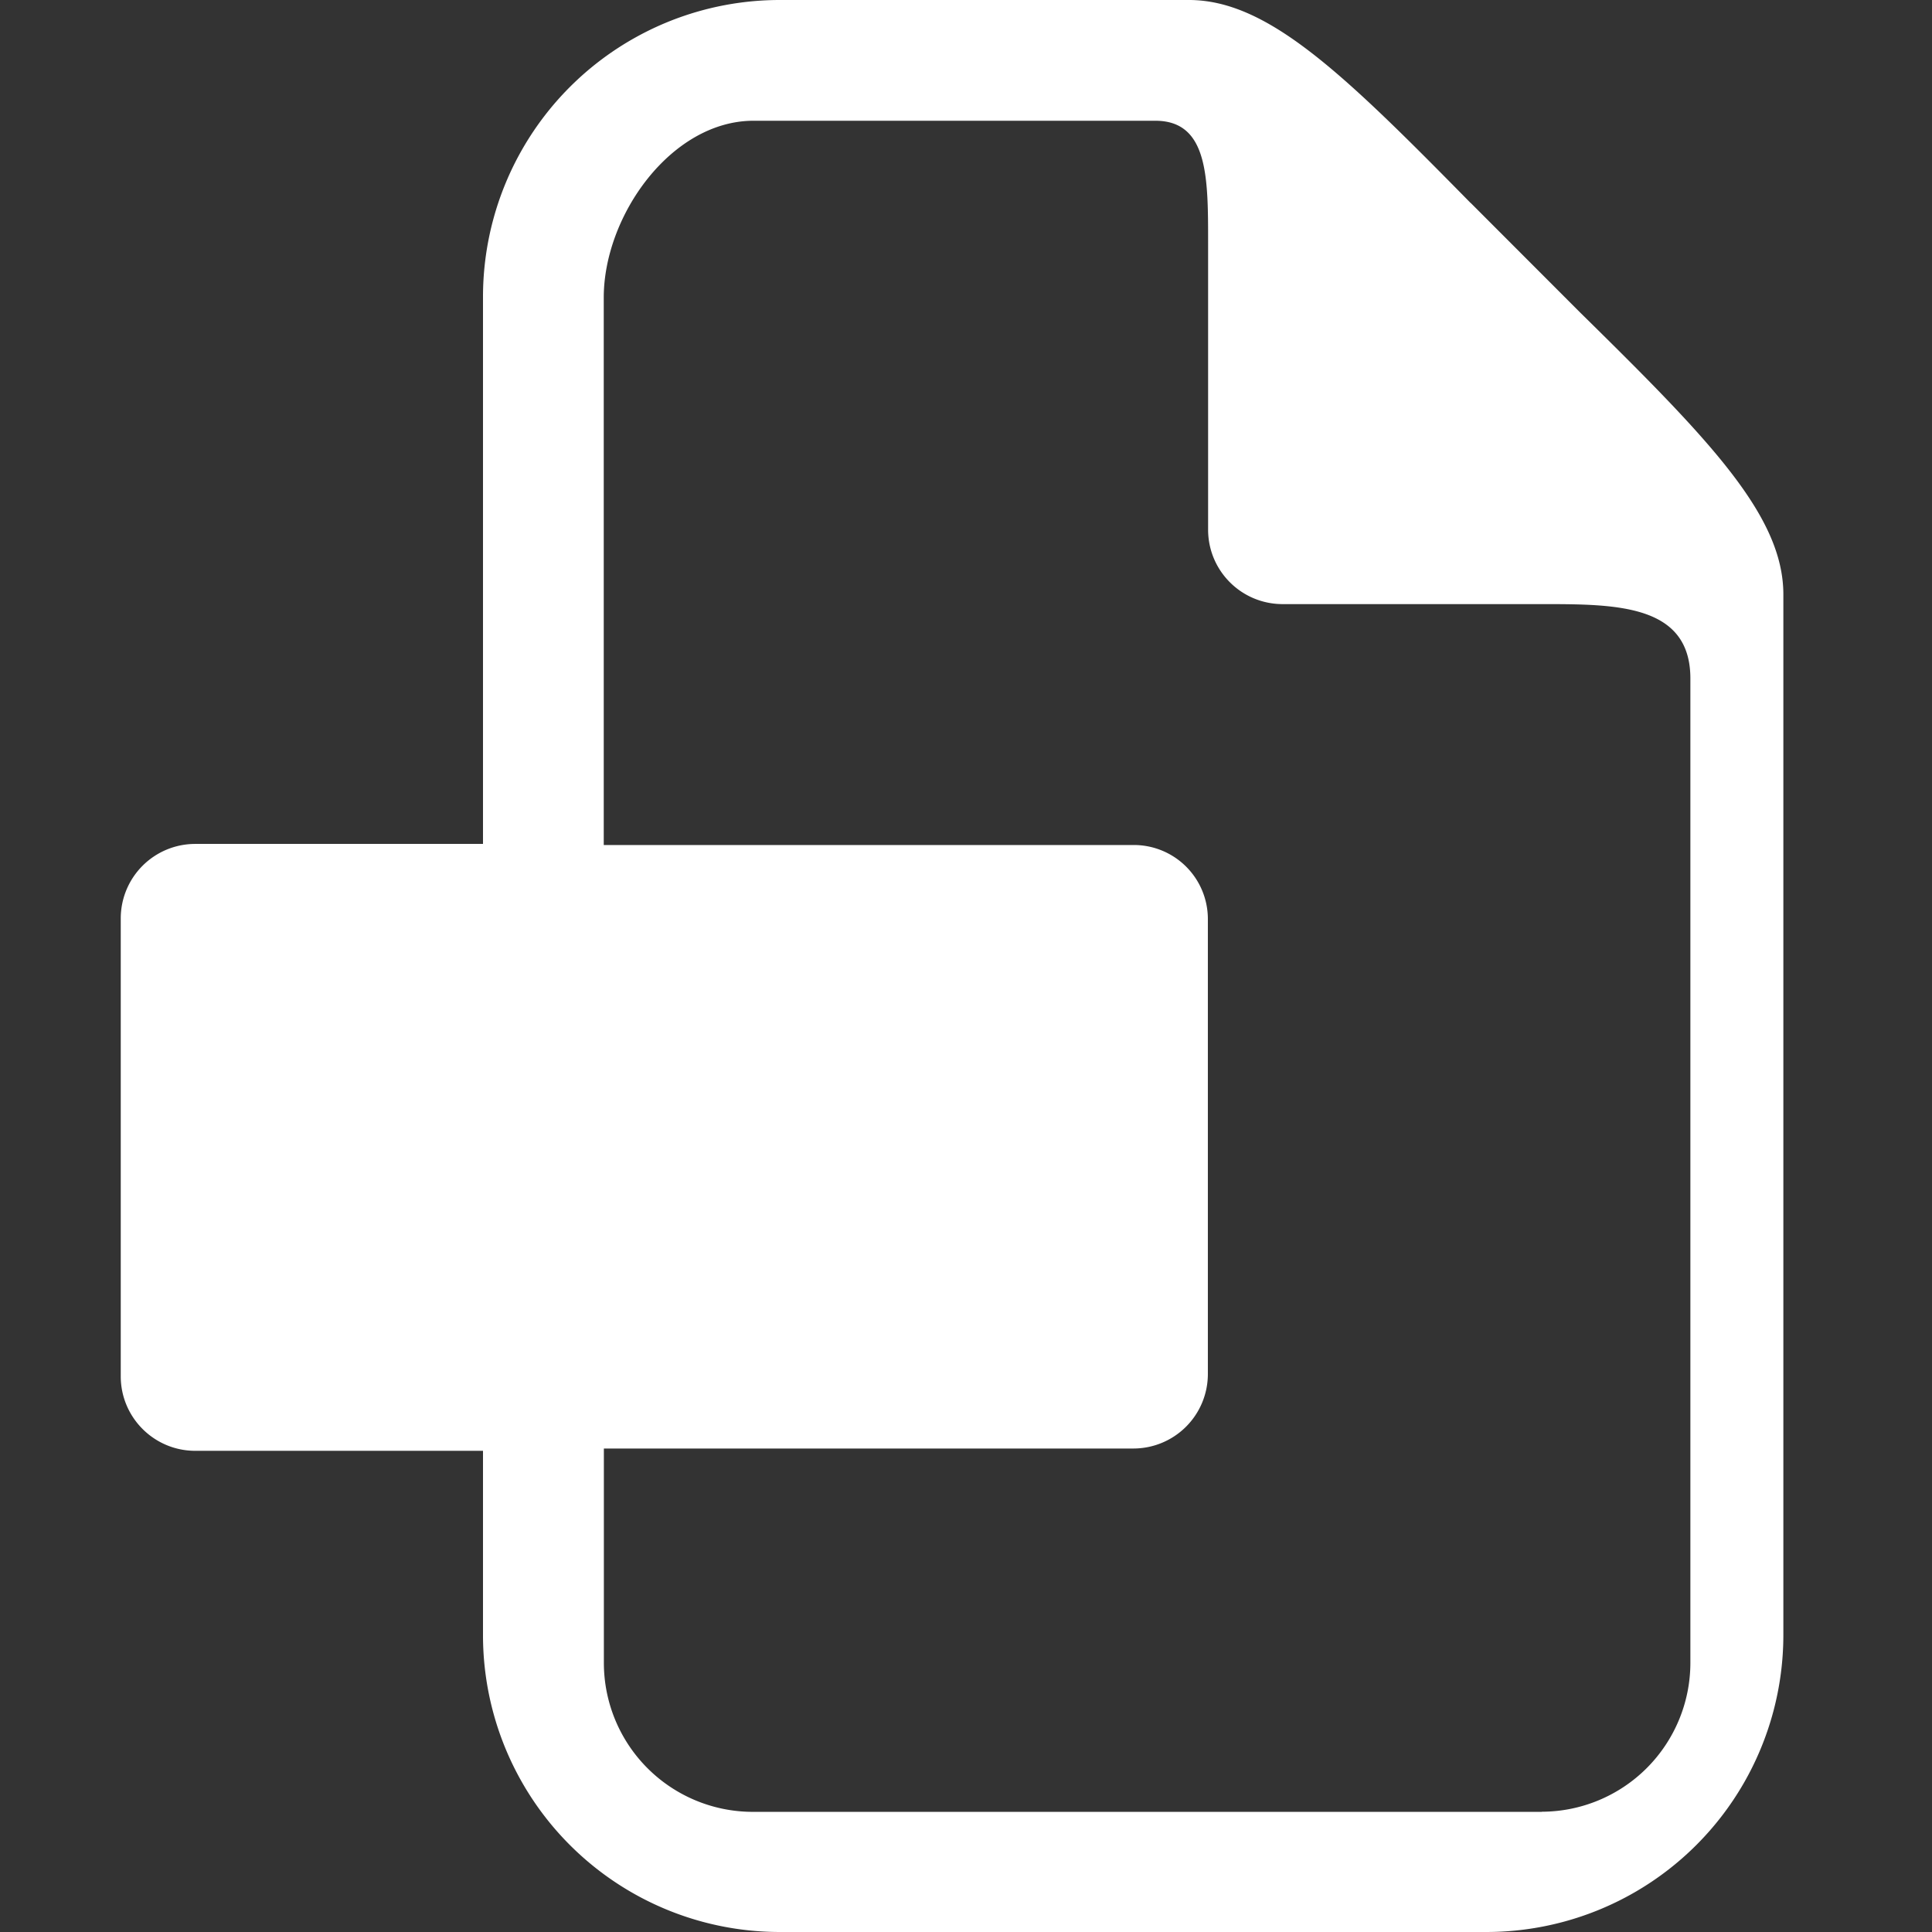 <?xml version="1.0" standalone="no"?><!DOCTYPE svg PUBLIC "-//W3C//DTD SVG 1.1//EN" "http://www.w3.org/Graphics/SVG/1.1/DTD/svg11.dtd"><svg t="1644566436883" class="icon" viewBox="0 0 1024 1024" version="1.1" xmlns="http://www.w3.org/2000/svg" p-id="2063" xmlns:xlink="http://www.w3.org/1999/xlink" width="200" height="200"><rect x="0" y="0" width="1024" height="1024" fill="#333333" stroke="none"/><defs><style type="text/css"></style></defs><path d="M779.392 107.52C712.064 39.04 672 0 630.144 0H413.312A157.312 157.312 0 0 0 256 157.44v289.856H103.36A39.488 39.488 0 0 0 64 486.656V729.6c0.064 21.696 17.664 39.296 39.36 39.36H256v97.536A157.312 157.312 0 0 0 413.248 1024h374.4a157.44 157.44 0 0 0 157.568-157.44V315.072c0-41.728-39.04-81.92-107.52-149.248l-58.24-58.304z m37.76 852.8H398.784a78.976 78.976 0 0 1-78.72-78.784v-113.792h280.704a39.488 39.488 0 0 0 39.424-39.36V486.912a39.232 39.232 0 0 0-39.424-39.04H320V157.504C320.128 114.112 355.84 64.128 399.232 64h213.12c28.032 0 27.968 30.08 27.968 64.64v152.192c0.064 21.76 17.664 39.296 39.424 39.36h137.472c39.36 0 78.72 0 78.72 39.424v521.92a78.976 78.976 0 0 1-78.72 78.72z" p-id="2064" fill="#ffffff"></path></svg>